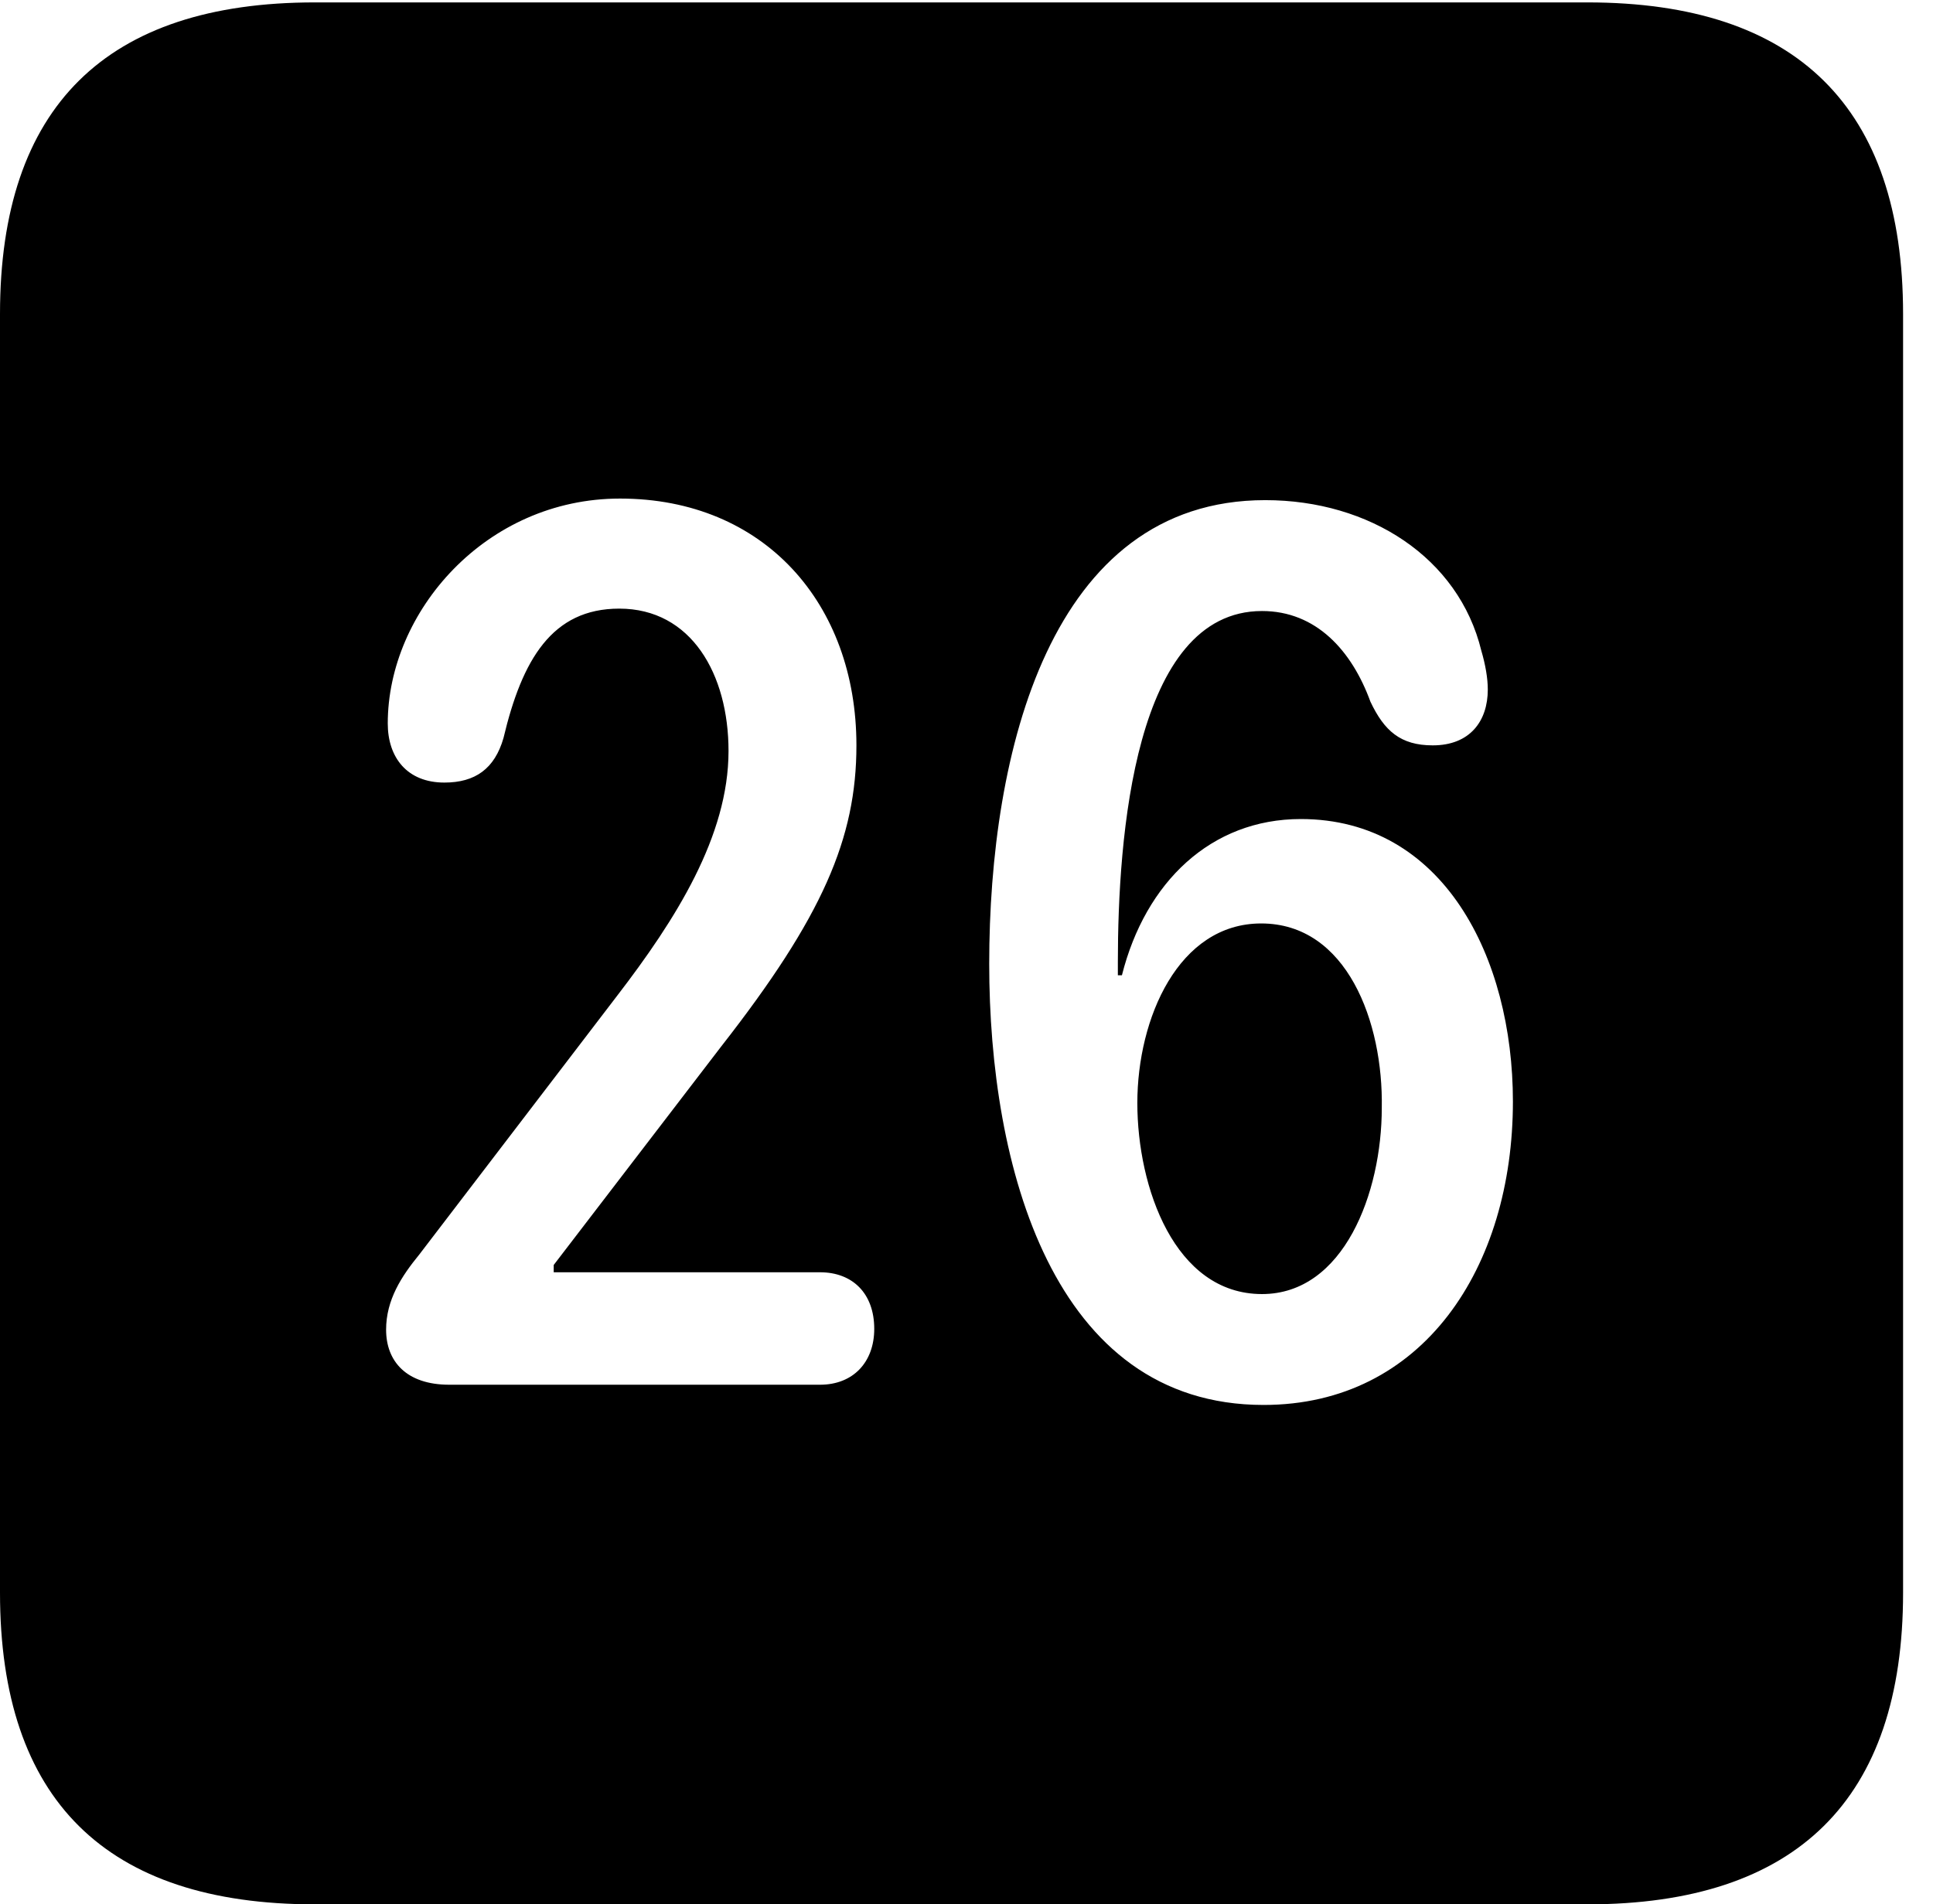 <svg version="1.1" xmlns="http://www.w3.org/2000/svg" xmlns:xlink="http://www.w3.org/1999/xlink" width="23.32" height="22.979" viewBox="0 0 23.32 22.979">
 <g>
  <rect height="22.979" opacity="0" width="23.32" x="0" y="0"/>
  <path d="M22.959 3.789L22.959 19.219C22.959 21.709 21.68 22.979 19.15 22.979L3.799 22.979C1.279 22.979 0 21.719 0 19.219L0 3.789C0 1.289 1.279 0.029 3.799 0.029L19.15 0.029C21.68 0.029 22.959 1.299 22.959 3.789ZM11.934 11.631C11.934 14.062 12.695 16.953 15.244 16.953C17.168 16.953 18.252 15.293 18.252 13.291C18.252 11.553 17.412 9.883 15.693 9.883C14.609 9.883 13.818 10.645 13.535 11.768L13.486 11.768C13.486 11.719 13.486 11.66 13.486 11.611C13.486 10.107 13.682 7.373 15.225 7.373C15.879 7.373 16.309 7.852 16.533 8.467C16.699 8.818 16.895 8.994 17.285 8.994C17.734 8.994 17.949 8.701 17.949 8.32C17.949 8.184 17.92 8.018 17.871 7.852C17.598 6.729 16.523 6.035 15.264 6.035C12.666 6.035 11.934 9.082 11.934 11.631ZM4.678 8.73C4.678 9.141 4.912 9.443 5.361 9.443C5.732 9.443 5.967 9.277 6.074 8.906C6.299 7.959 6.66 7.344 7.471 7.344C8.34 7.344 8.789 8.135 8.789 9.062C8.789 10.088 8.154 11.094 7.441 12.021L5.059 15.137C4.844 15.4 4.658 15.684 4.658 16.045C4.658 16.426 4.902 16.709 5.42 16.709L9.893 16.709C10.293 16.709 10.547 16.436 10.547 16.035C10.547 15.605 10.283 15.352 9.893 15.352L6.68 15.352L6.68 15.264L8.701 12.627C9.922 11.065 10.332 10.117 10.332 8.994C10.332 7.285 9.219 6.016 7.48 6.016C5.859 6.016 4.678 7.383 4.678 8.73ZM16.67 13.369C16.67 14.395 16.211 15.615 15.225 15.615C14.17 15.615 13.721 14.326 13.721 13.31C13.721 12.285 14.219 11.143 15.215 11.143C16.25 11.143 16.689 12.334 16.67 13.369Z" fill="currentColor"/>
 </g>
</svg>
